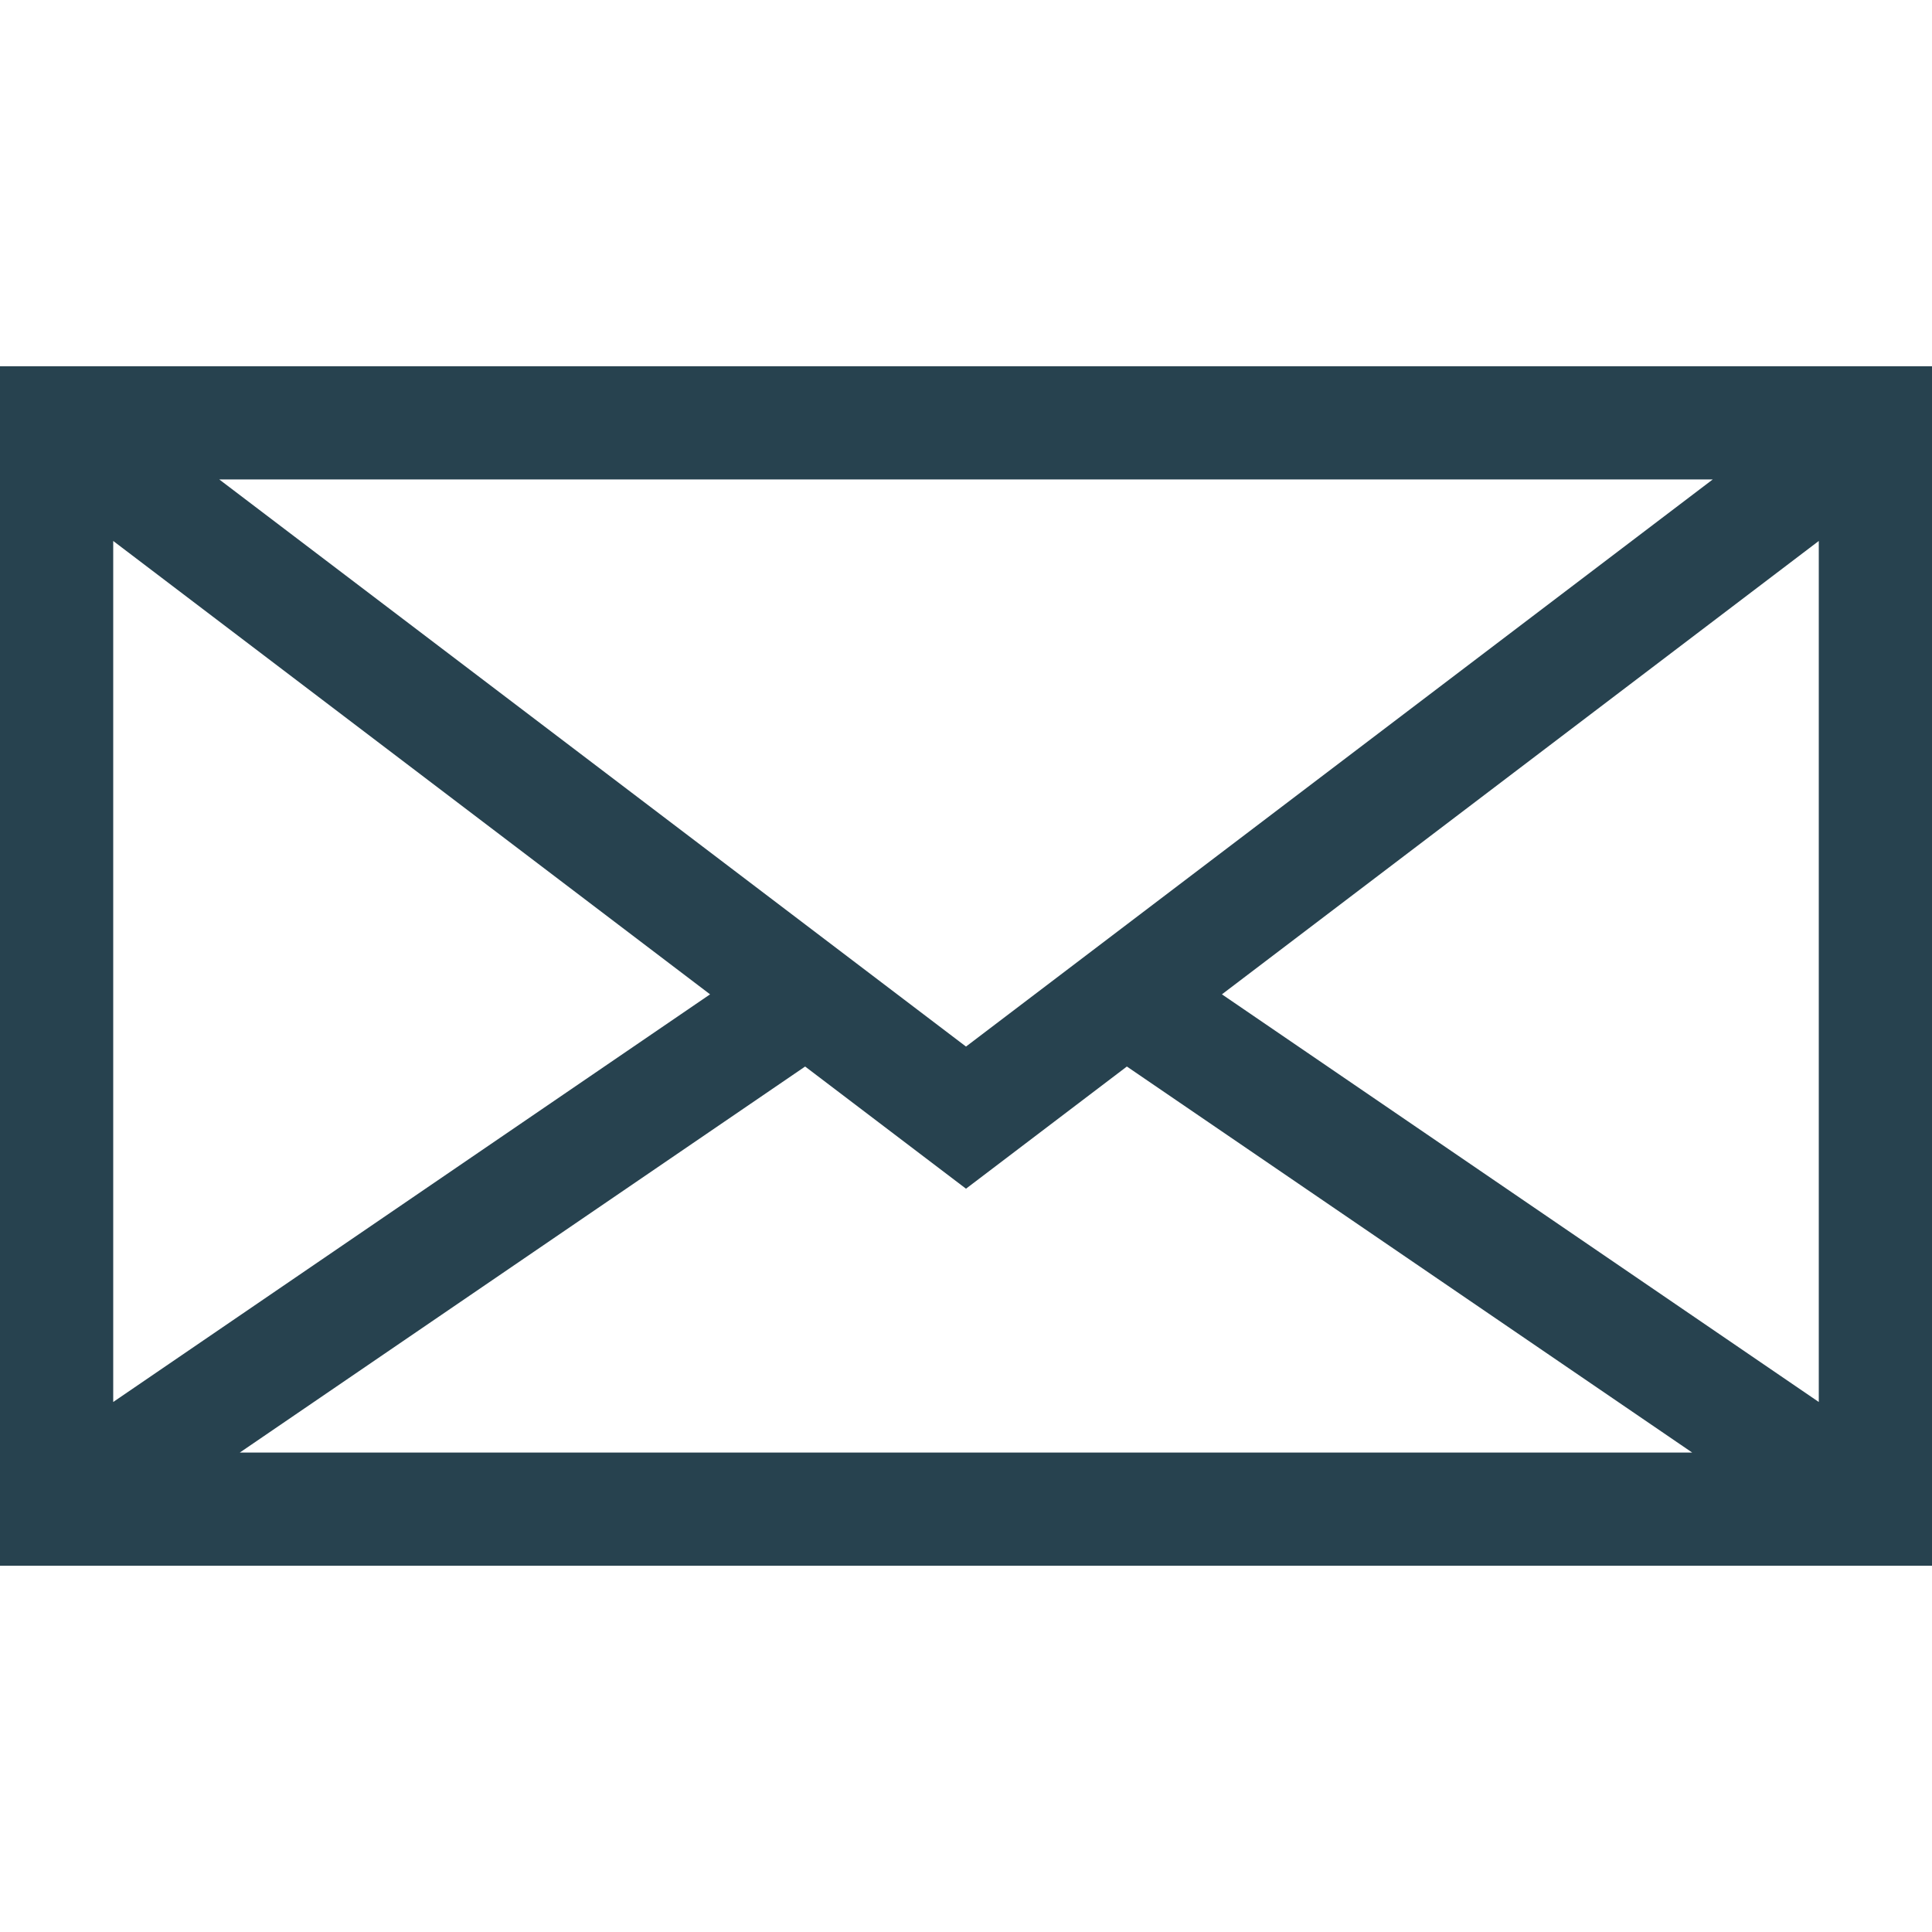 <svg width="30" height="30" viewBox="0 0 30 30" fill="none" xmlns="http://www.w3.org/2000/svg">
<path d="M0 5.687V24.313H30V5.687H0ZM26.595 7.445L15 16.251L3.405 7.445H26.595ZM1.758 8.4L11.026 15.44L1.758 21.77V8.4ZM3.724 22.555L12.502 16.561L15 18.458L17.498 16.561L26.276 22.555H3.724ZM28.242 21.77L18.974 15.44L28.242 8.4V21.77Z" fill="#27424F"/>
</svg>
